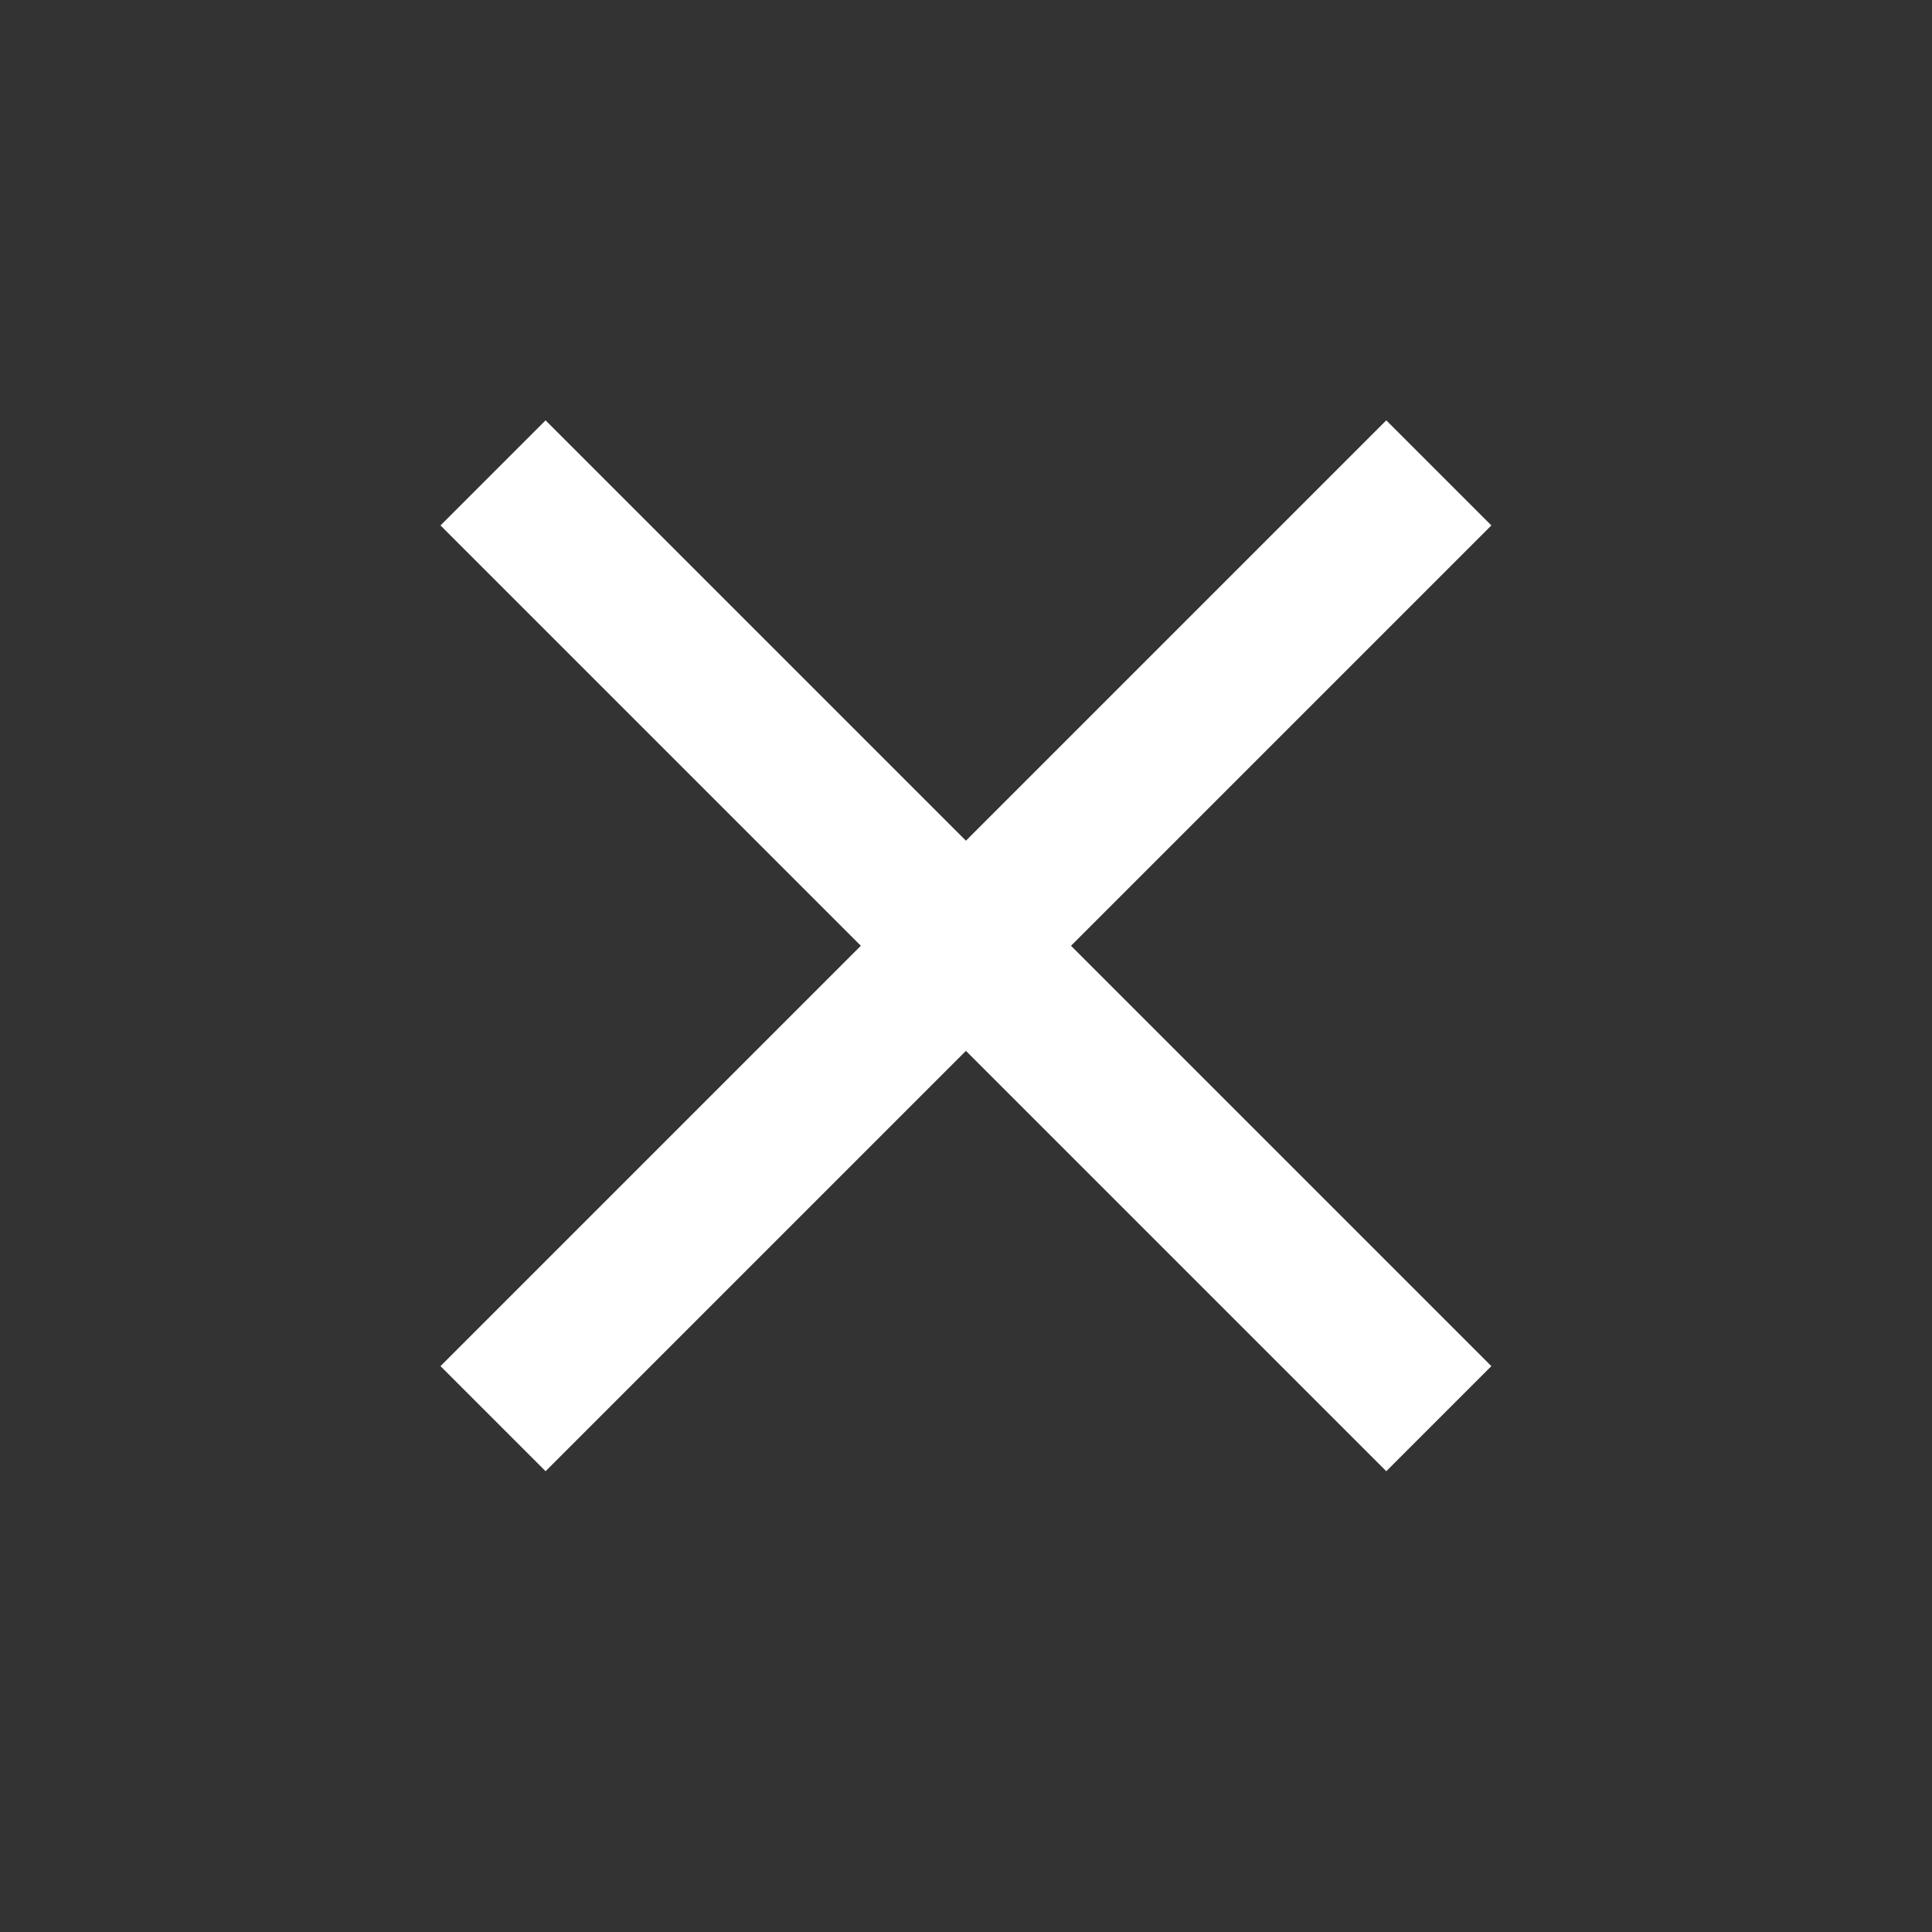 <svg width="26" height="26" viewBox="0 0 26 26" fill="none" xmlns="http://www.w3.org/2000/svg">
    <rect x="0" y="0" width="26" height="26" fill="#333333" stroke="none"/>
    <path d="M6.635 6.364L19.363 19.092" stroke="white" stroke-width="2"/>
    <path d="M6.635 19.092L19.363 6.364" stroke="white" stroke-width="2"/>
    </svg>
    